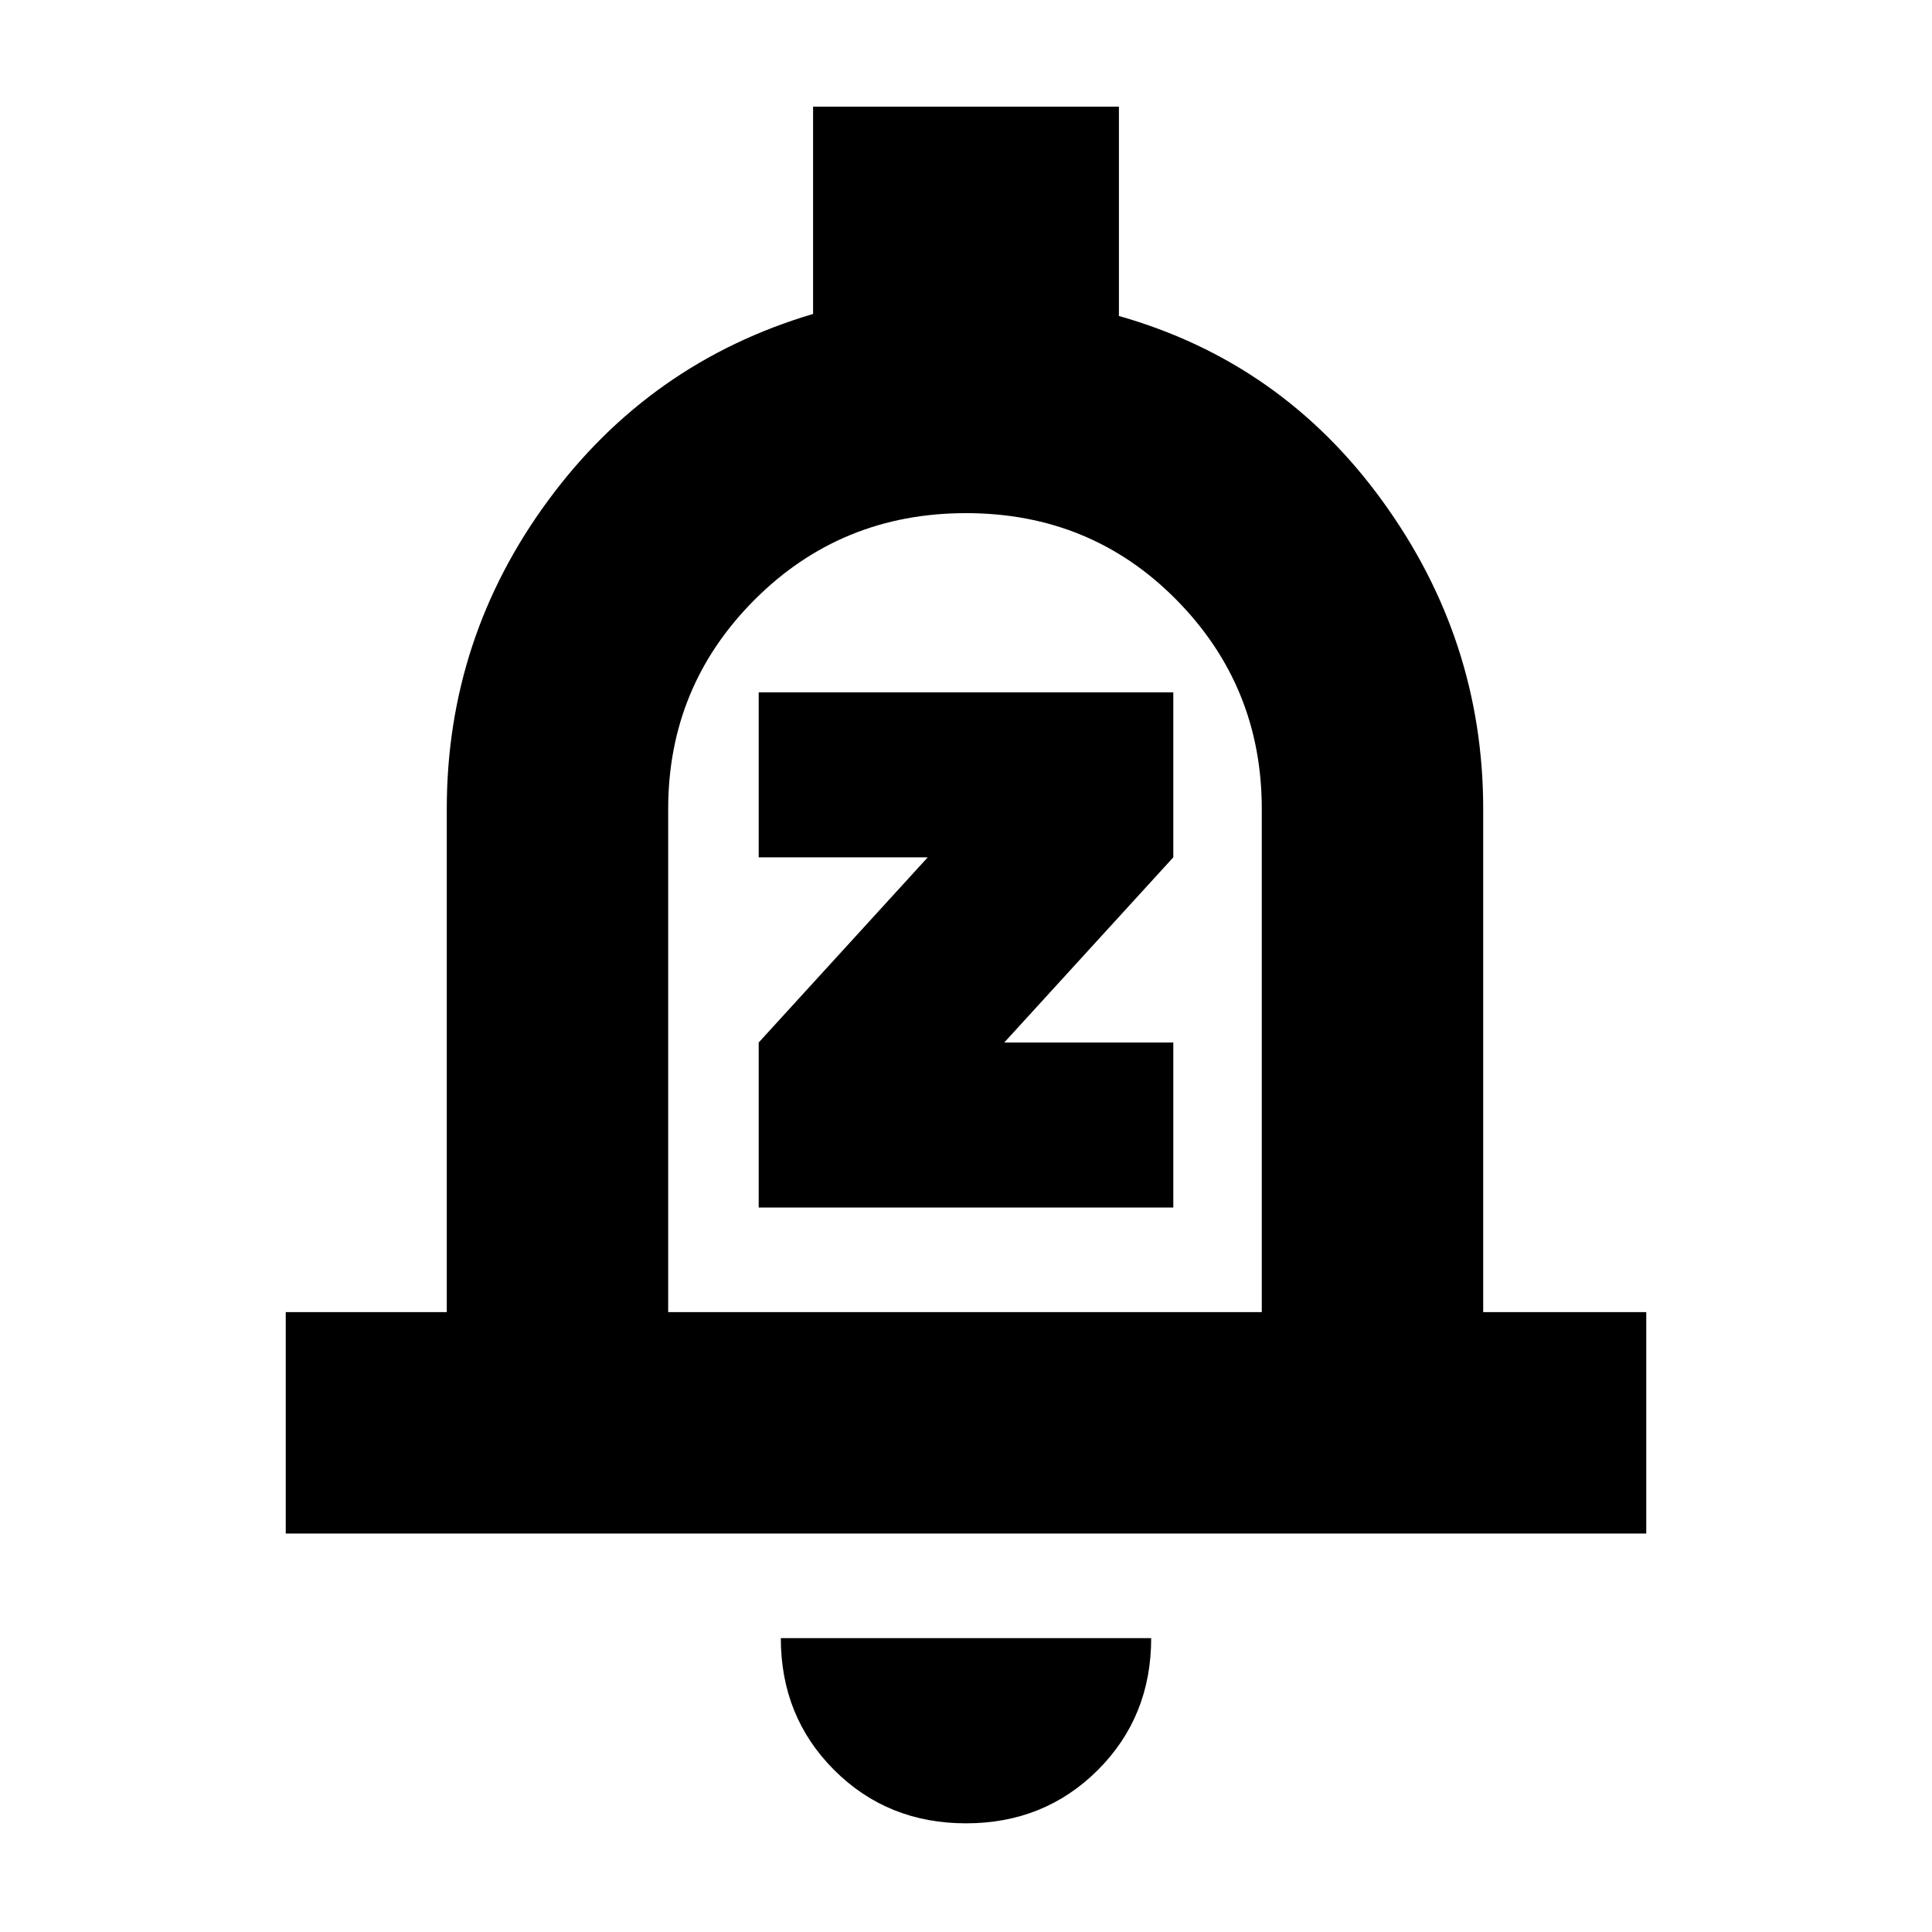<svg xmlns="http://www.w3.org/2000/svg" height="20" width="20"><path d="M7.854 12.5h4.292v-1.708h-1.75l1.75-1.917V7.167H7.854v1.708h1.75l-1.75 1.917Zm-4.896 3.375v-2.292h1.667V8.375q0-1.771 1.052-3.198t2.74-1.927V1.104h3.166v2.167q1.688.479 2.729 1.917 1.042 1.437 1.042 3.187v5.208h1.688v2.292ZM10 9.417Zm0 9.458q-.812 0-1.365-.552-.552-.552-.552-1.365h3.834q0 .813-.552 1.365-.553.552-1.365.552Zm-3.083-5.292h6.145V8.375q0-1.271-.885-2.167-.885-.896-2.177-.896t-2.188.896q-.895.896-.895 2.167Z"/></svg>